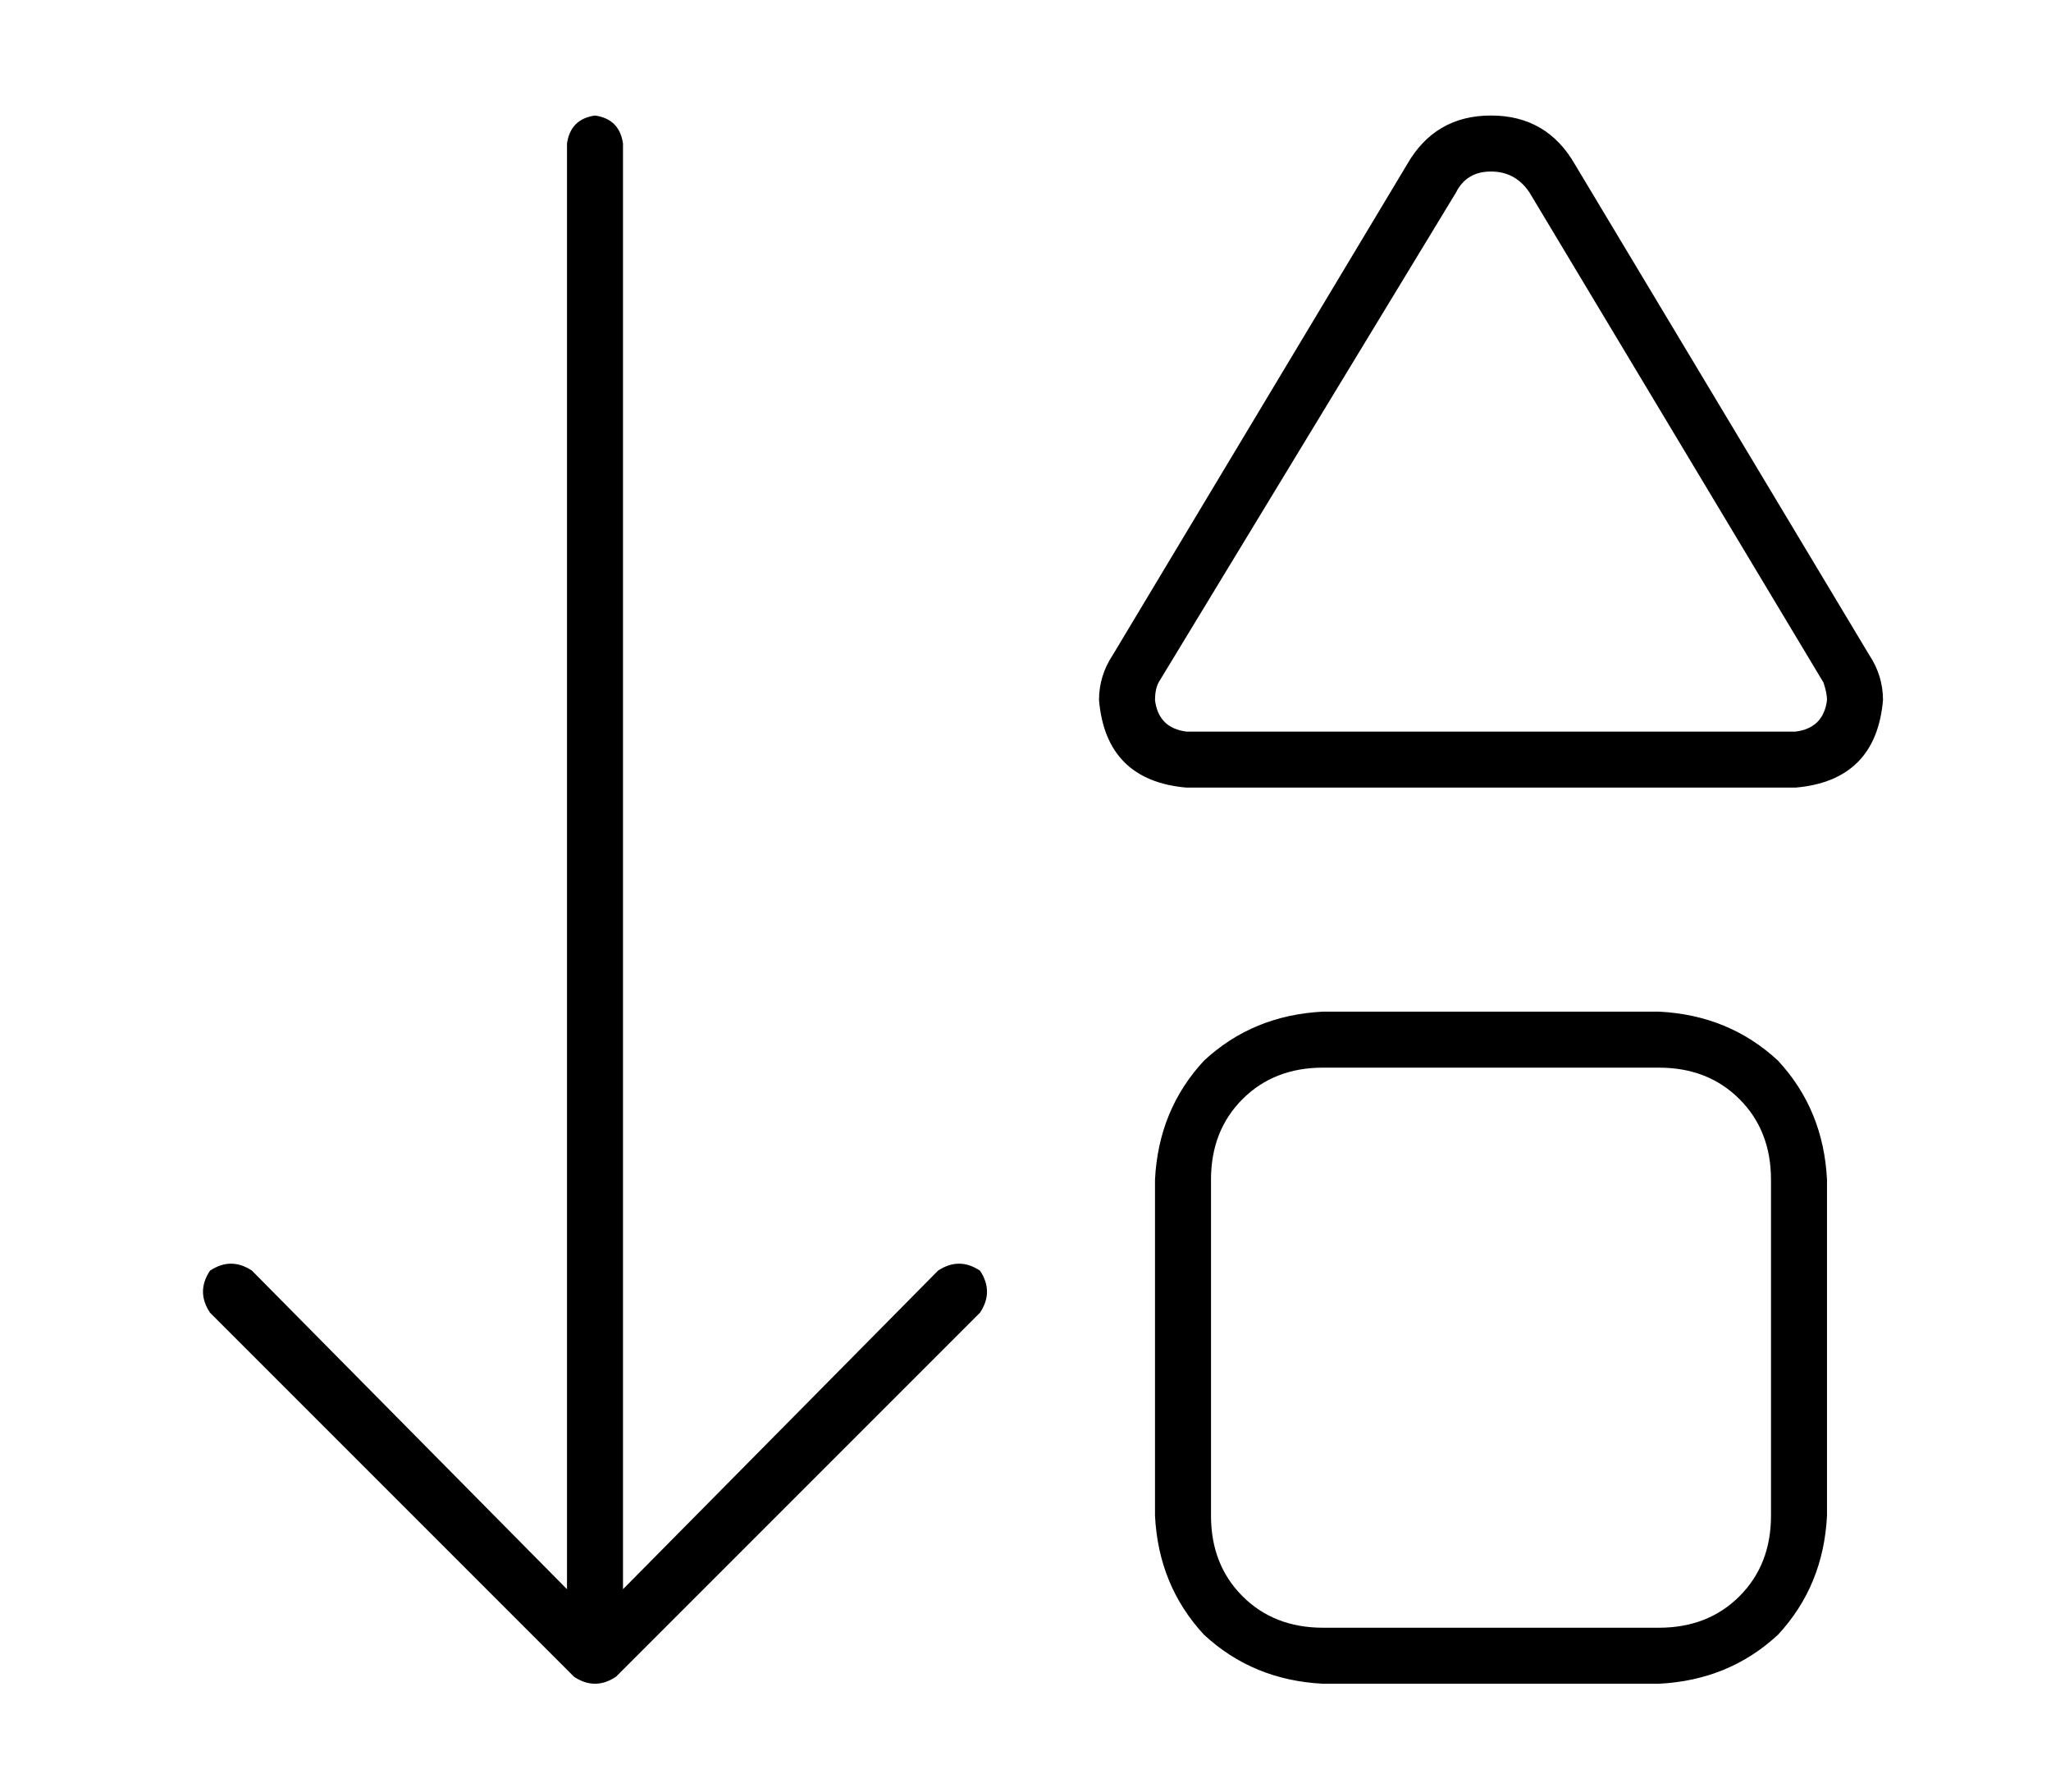 <?xml version="1.0" standalone="no"?>
<!DOCTYPE svg PUBLIC "-//W3C//DTD SVG 1.1//EN" "http://www.w3.org/Graphics/SVG/1.1/DTD/svg11.dtd" >
<svg xmlns="http://www.w3.org/2000/svg" xmlns:xlink="http://www.w3.org/1999/xlink" version="1.1" viewBox="-10 -40 586 512">
   <path fill="currentColor"
d="M270 335l-104 104l104 -104l-104 104q-6 4 -12 0l-104 -104v0q-4 -6 0 -12q6 -4 12 0l90 91v0v-413v0q1 -7 8 -8q7 1 8 8v413v0l90 -91v0q6 -4 12 0q4 6 0 12v0zM416 -7q16 0 24 14l84 140v0q4 6 4 13q-2 23 -25 25h-174v0q-23 -2 -25 -25q0 -7 4 -13l84 -140v0
q8 -14 24 -14v0zM336 393q0 14 9 23v0v0q9 9 23 9h96v0q14 0 23 -9t9 -23v-96v0q0 -14 -9 -23t-23 -9h-96v0q-14 0 -23 9t-9 23v96v0zM321 155q-1 2 -1 5q1 8 9 9h174v0q8 -1 9 -9q0 -2 -1 -5l-84 -140v0q-4 -6 -11 -6t-10 6l-85 140v0zM320 393v-96v96v-96q1 -20 14 -34
q14 -13 34 -14h96v0q20 1 34 14q13 14 14 34v96v0q-1 20 -14 34q-14 13 -34 14h-96v0q-20 -1 -34 -14q-13 -14 -14 -34v0z" />
</svg>
